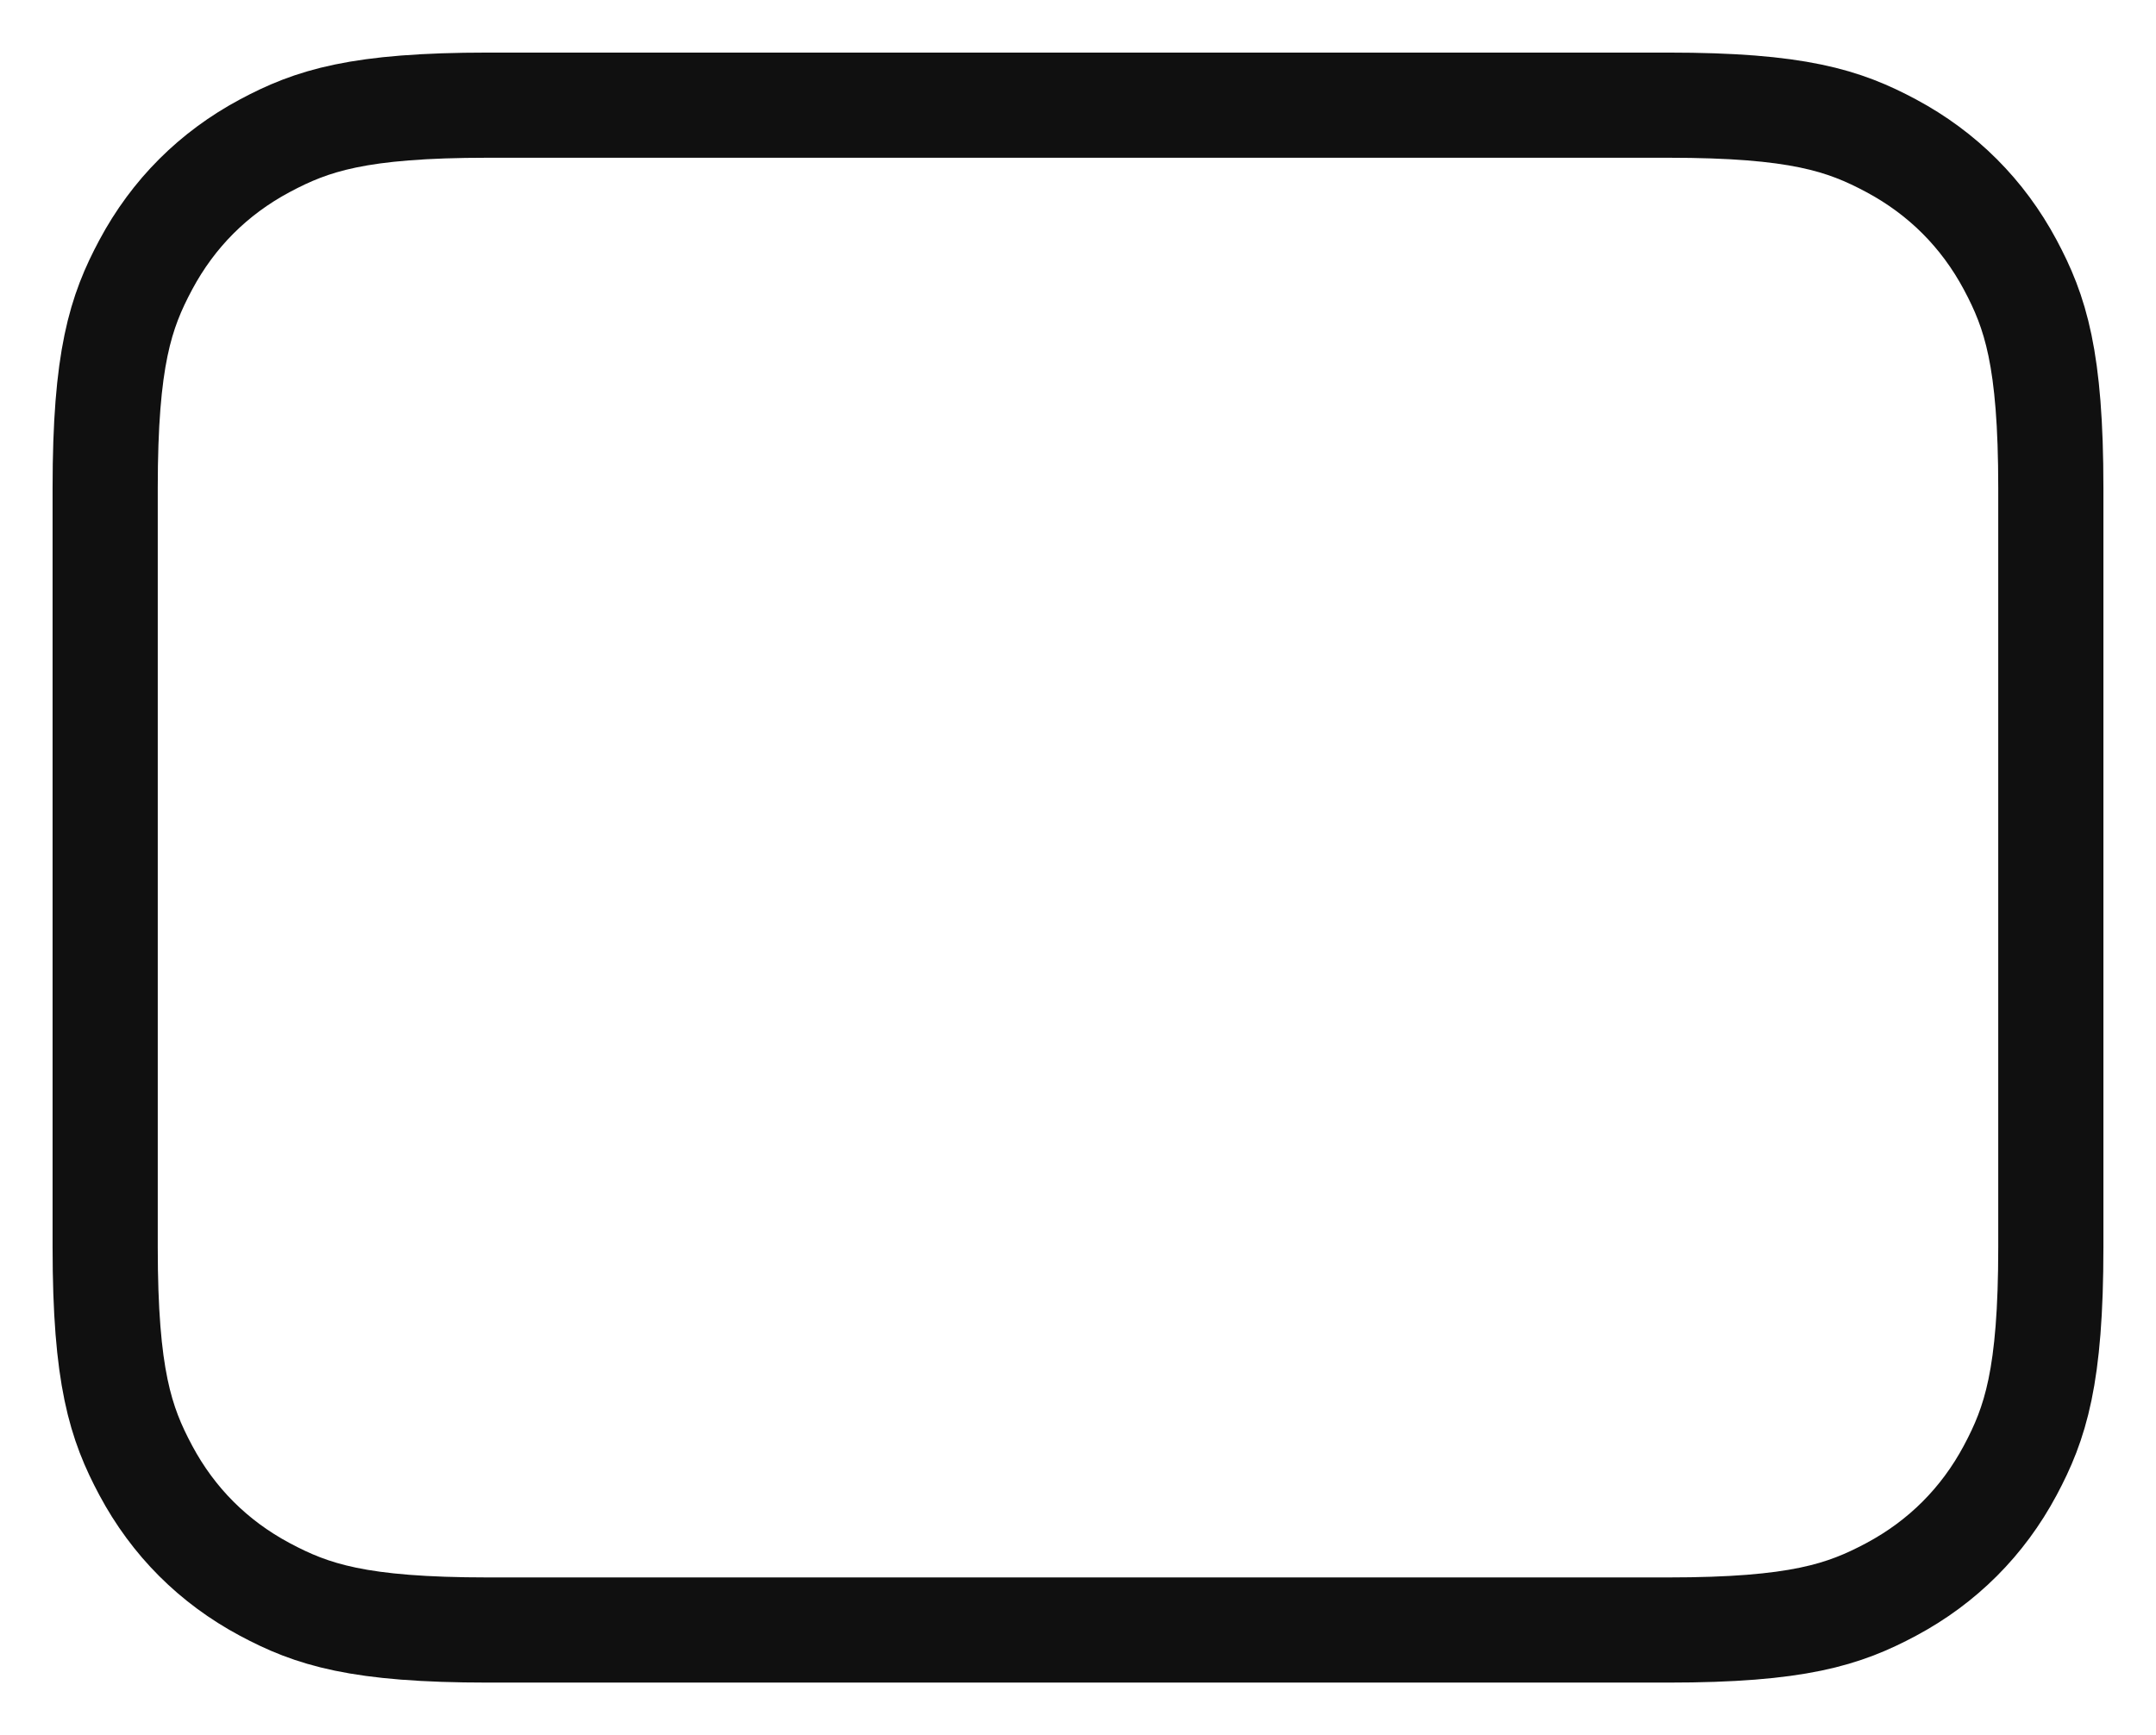 <?xml version="1.0" encoding="UTF-8" standalone="no"?>
<svg
   xmlns:dc="http://purl.org/dc/elements/1.1/"
   xmlns:cc="http://creativecommons.org/ns#"
   xmlns:rdf="http://www.w3.org/1999/02/22-rdf-syntax-ns#"
   xmlns:svg="http://www.w3.org/2000/svg"
   xmlns="http://www.w3.org/2000/svg"
   xmlns:sodipodi="http://sodipodi.sourceforge.net/DTD/sodipodi-0.dtd"
   xmlns:inkscape="http://www.inkscape.org/namespaces/inkscape"
   height="66"
   width="82"
   version="1.1"
   id="svg816"
   sodipodi:docname="juicy-flag-sprite.svg"
   inkscape:version="1.0 (4035a4fb49, 2020-05-01)">
  <defs
     id="defs820" />
  <sodipodi:namedview
     inkscape:snap-bbox-edge-midpoints="true"
     inkscape:snap-page="true"
     inkscape:bbox-paths="true"
     inkscape:snap-global="true"
     inkscape:snap-bbox-midpoints="true"
     inkscape:snap-bbox="true"
     inkscape:document-rotation="0"
     pagecolor="#ffffff"
     bordercolor="#666666"
     borderopacity="1"
     objecttolerance="10"
     gridtolerance="10"
     guidetolerance="10"
     inkscape:pageopacity="0"
     inkscape:pageshadow="2"
     inkscape:window-width="1366"
     inkscape:window-height="745"
     id="namedview818"
     showgrid="false"
     inkscape:zoom="5.6418733"
     inkscape:cx="38.171102"
     inkscape:cy="40.276392"
     inkscape:window-x="-8"
     inkscape:window-y="-8"
     inkscape:window-maximized="1"
     inkscape:current-layer="svg816" />
  <path
     style="fill:none;fill-opacity:1;fill-rule:evenodd;stroke:#101010;stroke-opacity:1"
     fill="#eeeeee"
     stroke-width="4"
     stroke="#ffffff"
     id="Rectangle-3"
     d="M 63.437,4 H 18.563 c -4.935,0 -6.696,0.585 -8.493,1.545 -1.951,1.043 -3.482,2.574 -4.525,4.525 -0.961,1.797 -1.545,3.558 -1.545,8.493 v 28.874 c 0,4.935 0.585,6.696 1.545,8.493 1.043,1.951 2.574,3.482 4.525,4.525 1.797,0.961 3.558,1.545 8.493,1.545 h 44.874 c 4.935,0 6.696,-0.585 8.493,-1.545 1.951,-1.043 3.482,-2.574 4.525,-4.525 C 77.415,54.133 78,52.372 78,47.437 V 18.563 C 78,13.628 77.415,11.867 76.455,10.07 75.411,8.119 73.88,6.589 71.93,5.545 70.133,4.584 68.372,4 63.437,4 Z" />
  <rect
     transform="rotate(90)"
     y="-55.997"
     x="64"
     height="25.317"
     width="2"
     id="rect1310"
     style="fill:none;fill-opacity:1;stroke:#101010;stroke-width:0;stroke-dasharray:none;paint-order:fill markers stroke" />
  <rect
     transform="rotate(90)"
     y="-55.997"
     x="64"
     height="25.317"
     width="2"
     id="rect1314"
     style="fill:none;fill-opacity:1;stroke:#101010;stroke-width:0;stroke-dasharray:none;paint-order:fill markers stroke" />
</svg>
